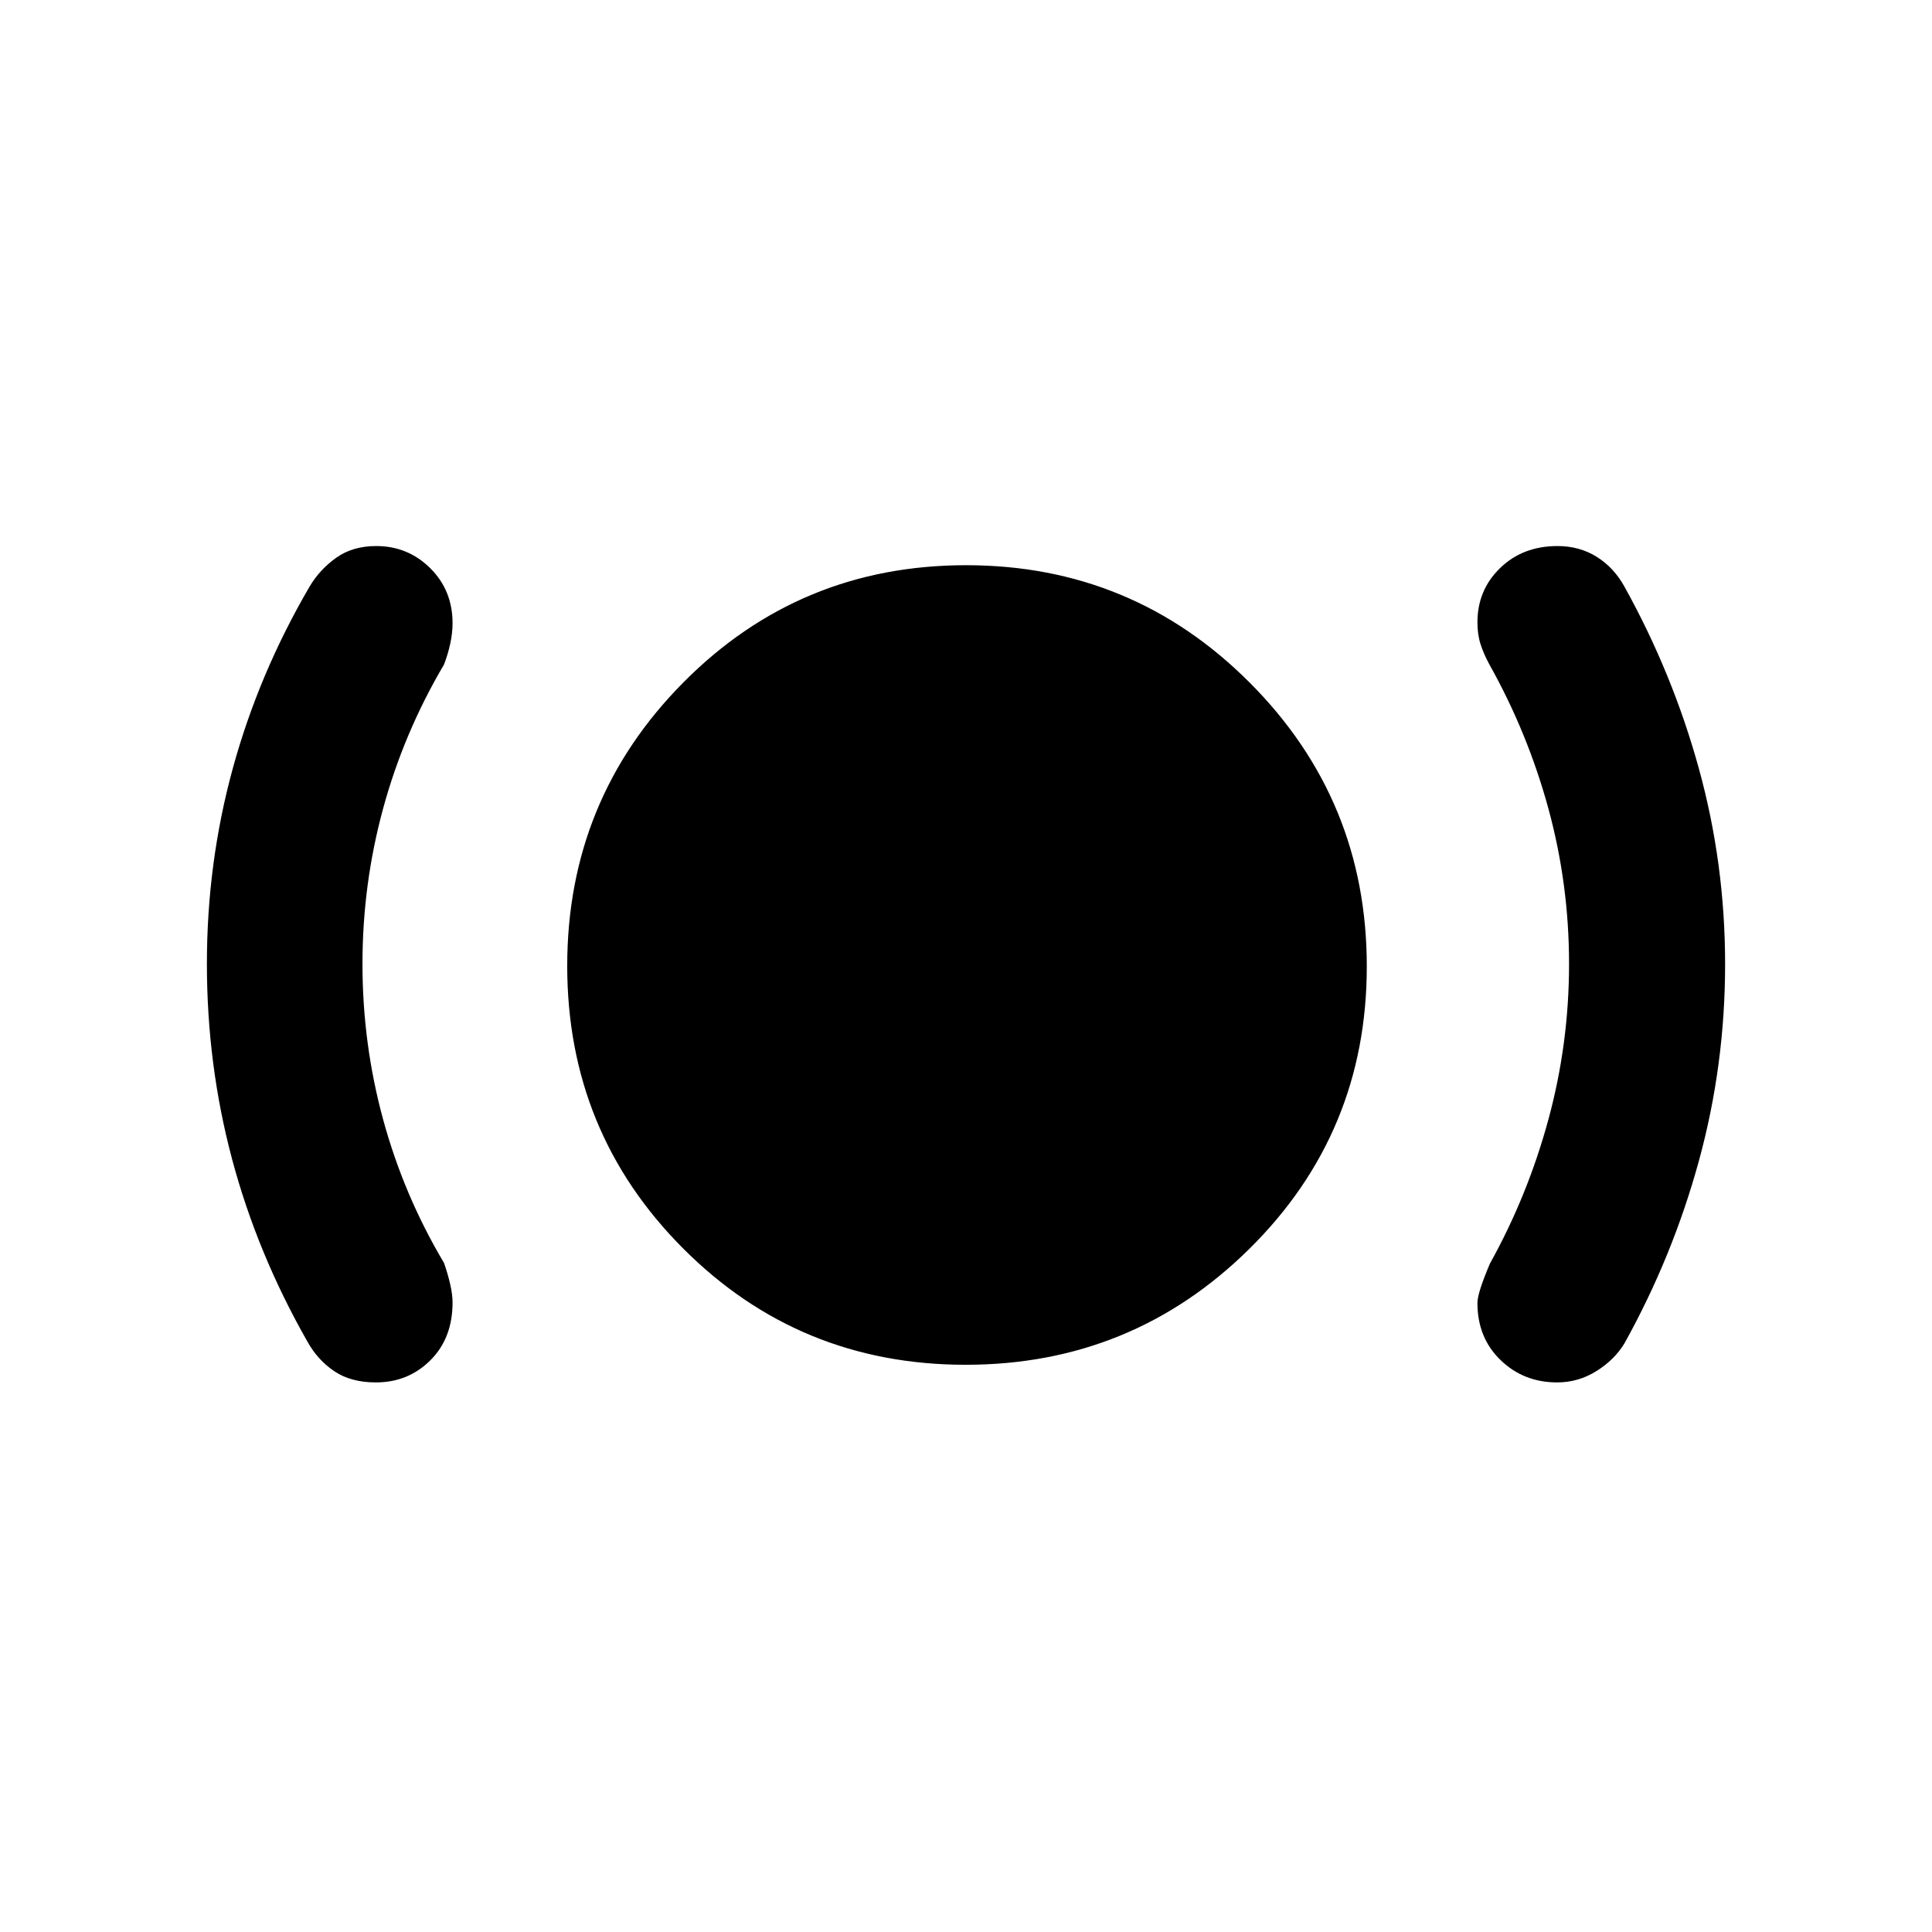 <svg xmlns="http://www.w3.org/2000/svg" height="48" viewBox="0 -960 960 960" width="48"><path d="M186.753-273.087q-12.45 0-20.705-5.603-8.255-5.603-13.244-14.593-25-43.897-37.5-90.8-12.5-46.904-12.5-97.03t12.881-97.126q12.88-47 38.119-90.239 5-8.479 13.198-14.337 8.197-5.859 19.917-5.859 15.769 0 26.86 11.009 11.091 11.008 11.091 27.288 0 4.855-1.12 10.094-1.12 5.24-3.12 10.479-20.006 33.911-30.264 71.557-10.257 37.646-10.257 77.247t10.257 77.247q10.258 37.646 30.264 71.318 1.881 5.397 3.06 10.555 1.18 5.158 1.18 9.077 0 17.76-11.035 28.738-11.034 10.978-27.082 10.978Zm293.074-8.761q-82.692 0-140.336-57.749-57.643-57.75-57.643-140.442 0-82.692 57.749-140.902 57.75-58.211 140.442-58.211 82.692 0 140.902 58.317 58.211 58.317 58.211 141.008 0 82.692-58.317 140.336-58.317 57.643-141.008 57.643Zm293.908 8.761q-16.648 0-28.126-11.103-11.479-11.103-11.479-28.388 0-5.018 6.24-19.618 18.767-33.777 29.024-71.54 10.258-37.762 10.258-77.315t-10.261-77.153q-10.261-37.6-29.307-71.6-2.834-5.239-4.394-10.068t-1.56-10.919q0-16.024 11.273-26.954 11.272-10.929 28.488-10.929 10.971 0 19.518 5.359 8.548 5.358 13.787 14.837 24 43.257 37 90.498 13 47.24 13 97.054 0 50.161-13 97.663-13 47.502-37 90.741-4.955 8.193-13.958 13.814t-19.503 5.621Z"/></svg>